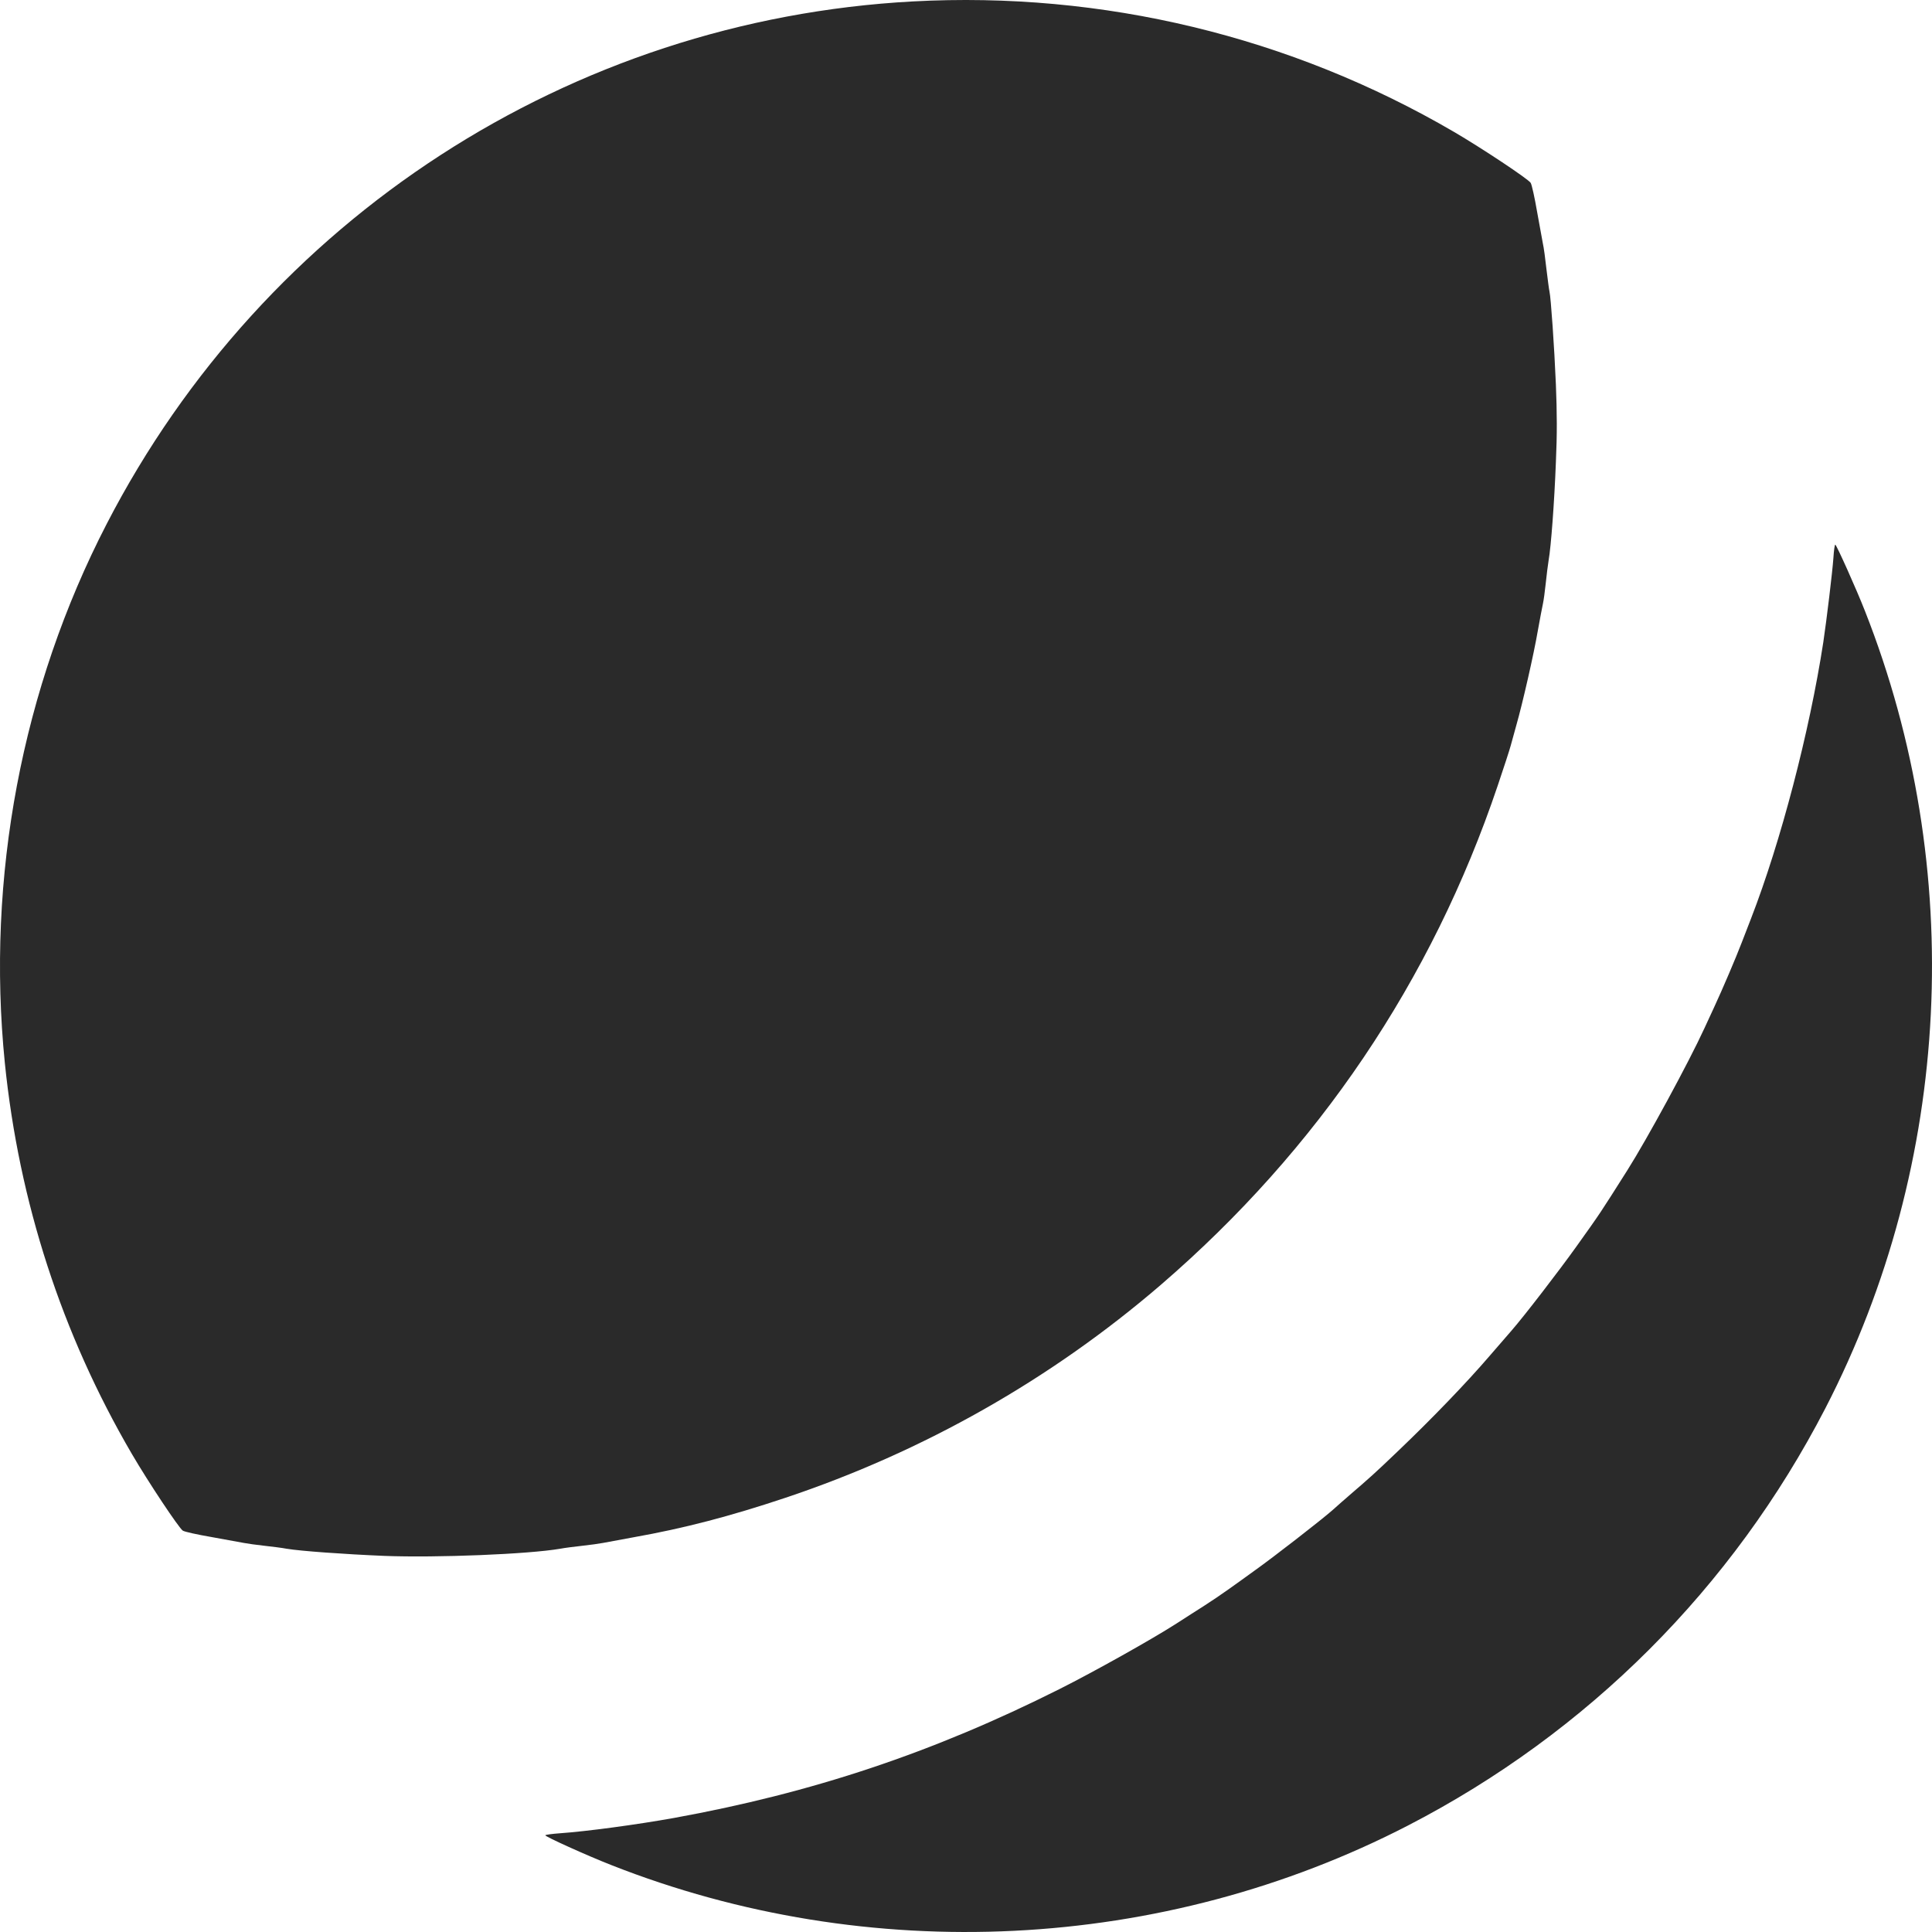 <svg width="300" height="300" viewBox="0 0 300 300" fill="none" xmlns="http://www.w3.org/2000/svg">
<path d="M141.725 0.222C88.6 3.101 41.056 33.926 16.564 81.36C3.387 106.871 -2.149 136.257 0.752 165.067C2.945 186.636 9.588 207.119 20.461 225.743C23.008 230.105 27.791 237.302 28.389 237.679C28.654 237.856 30.67 238.299 32.862 238.675C35.054 239.074 37.291 239.473 37.845 239.583C38.398 239.694 39.838 239.893 41.056 240.026C42.273 240.159 43.846 240.358 44.532 240.491C46.658 240.846 53.368 241.333 59.701 241.599C67.851 241.909 82.068 241.333 86.962 240.491C87.648 240.358 89.22 240.159 90.438 240.026C91.656 239.893 93.096 239.694 93.649 239.583C94.203 239.473 96.351 239.074 98.433 238.698C106.161 237.325 113.314 235.464 121.928 232.586C143.408 225.411 163.25 214.139 180.235 199.524C204.683 178.464 222.354 152.267 232.563 121.995C233.493 119.249 234.401 116.459 234.578 115.795C234.755 115.131 235.154 113.669 235.464 112.584C236.416 109.262 238.188 101.49 238.786 97.969C239.118 96.13 239.472 94.248 239.583 93.761C239.694 93.274 239.893 91.834 240.026 90.55C240.159 89.266 240.358 87.671 240.469 87.007C240.845 84.881 241.355 78.038 241.598 71.771C241.797 67.343 241.775 64.154 241.598 59.703C241.355 53.923 240.823 46.217 240.602 45.264C240.535 44.999 240.336 43.471 240.137 41.832C239.959 40.193 239.716 38.4 239.583 37.846C239.472 37.292 239.074 35.056 238.675 32.863C238.299 30.671 237.856 28.656 237.679 28.39C237.302 27.792 230.105 23.009 225.743 20.462C200.365 5.648 171.2 -1.372 141.725 0.222Z" fill="#2A2A2A"/>
<path d="M284.692 86.608C284.537 88.823 283.651 96.153 283.119 99.74C280.971 113.691 276.52 130.698 271.914 142.59C271.56 143.498 270.918 145.181 270.475 146.31C269.545 148.746 267.463 153.618 266.157 156.43C265.647 157.515 264.983 158.977 264.673 159.641C262.215 165 255.749 176.892 252.693 181.719C248.33 188.606 248.618 188.186 244.809 193.522C242.107 197.309 236.682 204.351 234.733 206.588C234.047 207.385 232.497 209.179 231.279 210.574C227.824 214.604 222.399 220.251 217.106 225.3C213.474 228.777 212.721 229.441 209.688 232.054C208.912 232.718 207.672 233.804 206.942 234.468C205.214 235.996 197.597 241.908 194.784 243.901C193.61 244.765 191.795 246.049 190.776 246.78C189.757 247.511 188.052 248.663 187.011 249.327C185.948 249.991 184.044 251.231 182.76 252.051C178.951 254.509 169.849 259.602 164.512 262.281C144.848 272.158 126.113 278.403 104.611 282.3C98.809 283.341 91.058 284.382 86.939 284.67C85.743 284.758 84.725 284.891 84.681 284.98C84.57 285.157 91.147 288.124 94.867 289.586C134.905 305.375 180.567 303.116 218.656 283.452C246.558 269.036 269.035 246.559 283.452 218.657C303.116 180.568 305.375 134.906 289.586 94.868C288.279 91.524 285.157 84.571 284.98 84.571C284.891 84.571 284.758 85.501 284.692 86.608Z" fill="#2A2A2A"/>
</svg>
